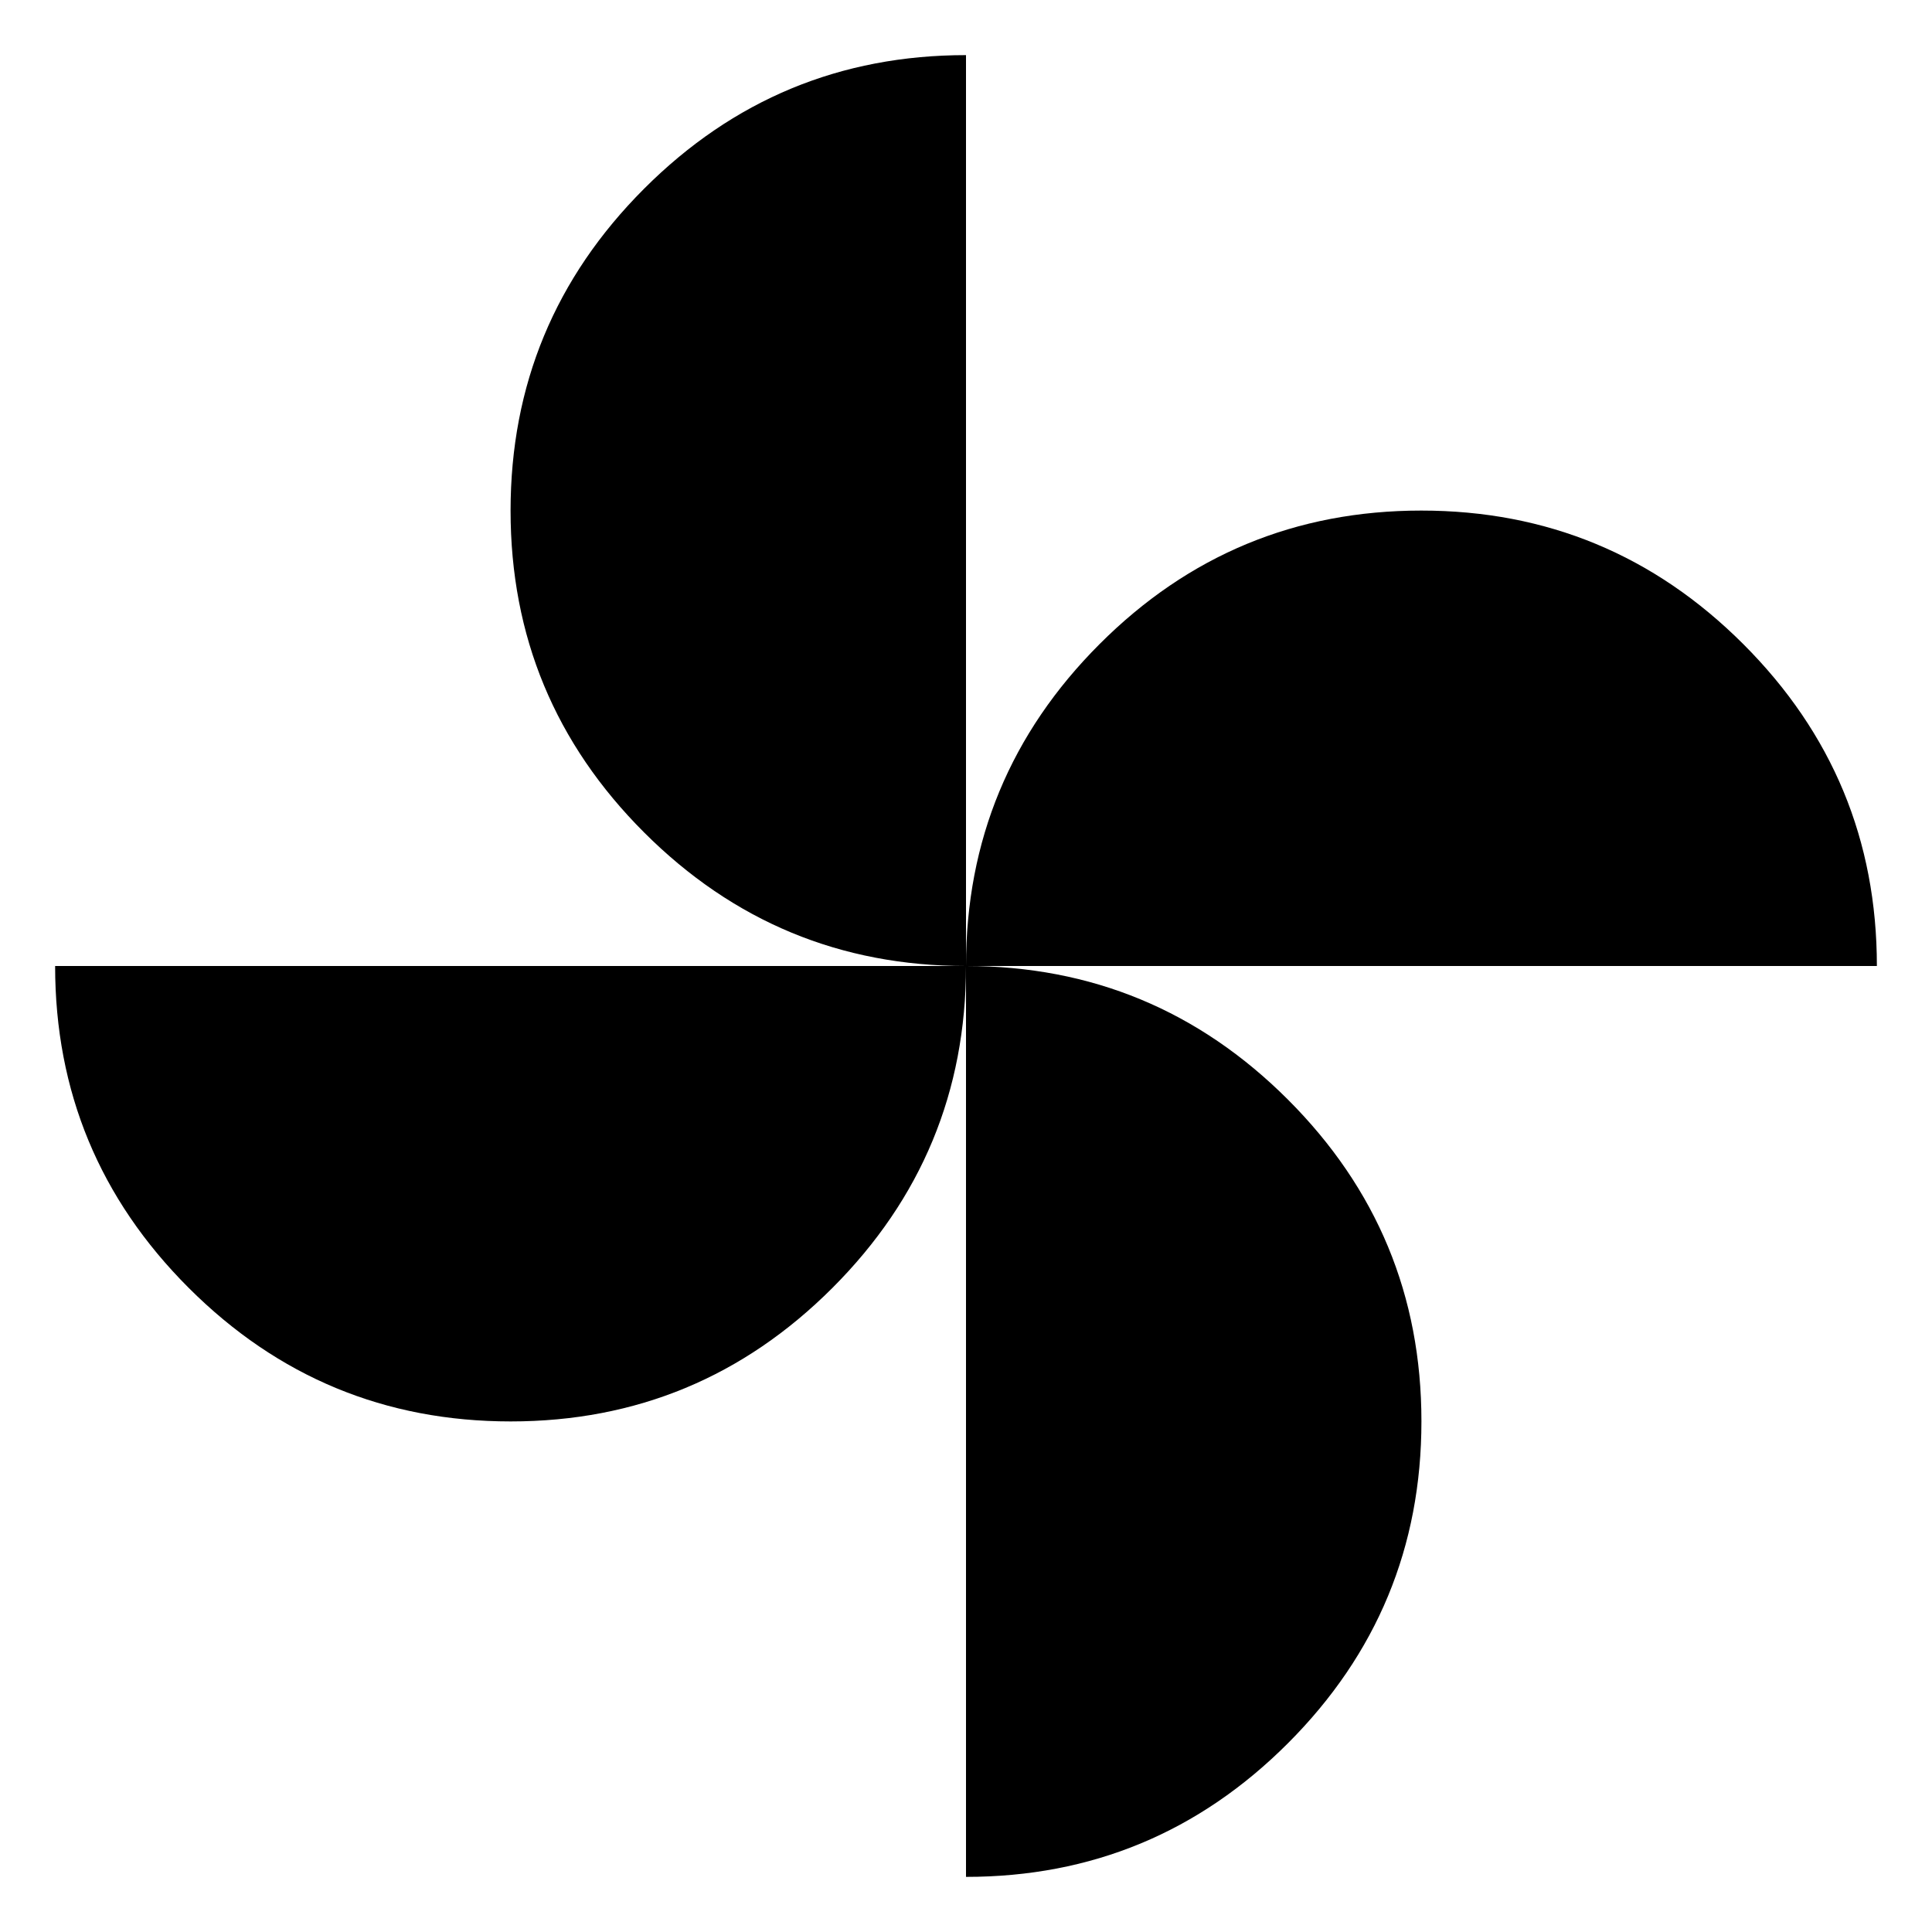 <svg xmlns="http://www.w3.org/2000/svg" height="24" viewBox="0 -960 960 960" width="24"><path d="M480-480q0-93.52 66.33-159.91t159.91-66.39q93.59 0 159.98 66.34 66.39 66.35 66.39 159.96H480ZM253.76-253.7q-93.59 0-159.98-66.34Q27.39-386.39 27.39-480H480q0 93.52-66.33 159.91T253.76-253.7ZM480-480q-93.52 0-159.91-66.33T253.7-706.24q0-93.59 66.34-159.98 66.35-66.39 159.96-66.39V-480Zm0 452.61V-480q93.52 0 159.91 66.33t66.39 159.91q0 93.59-66.34 159.98Q573.61-27.39 480-27.39Z"/></svg>